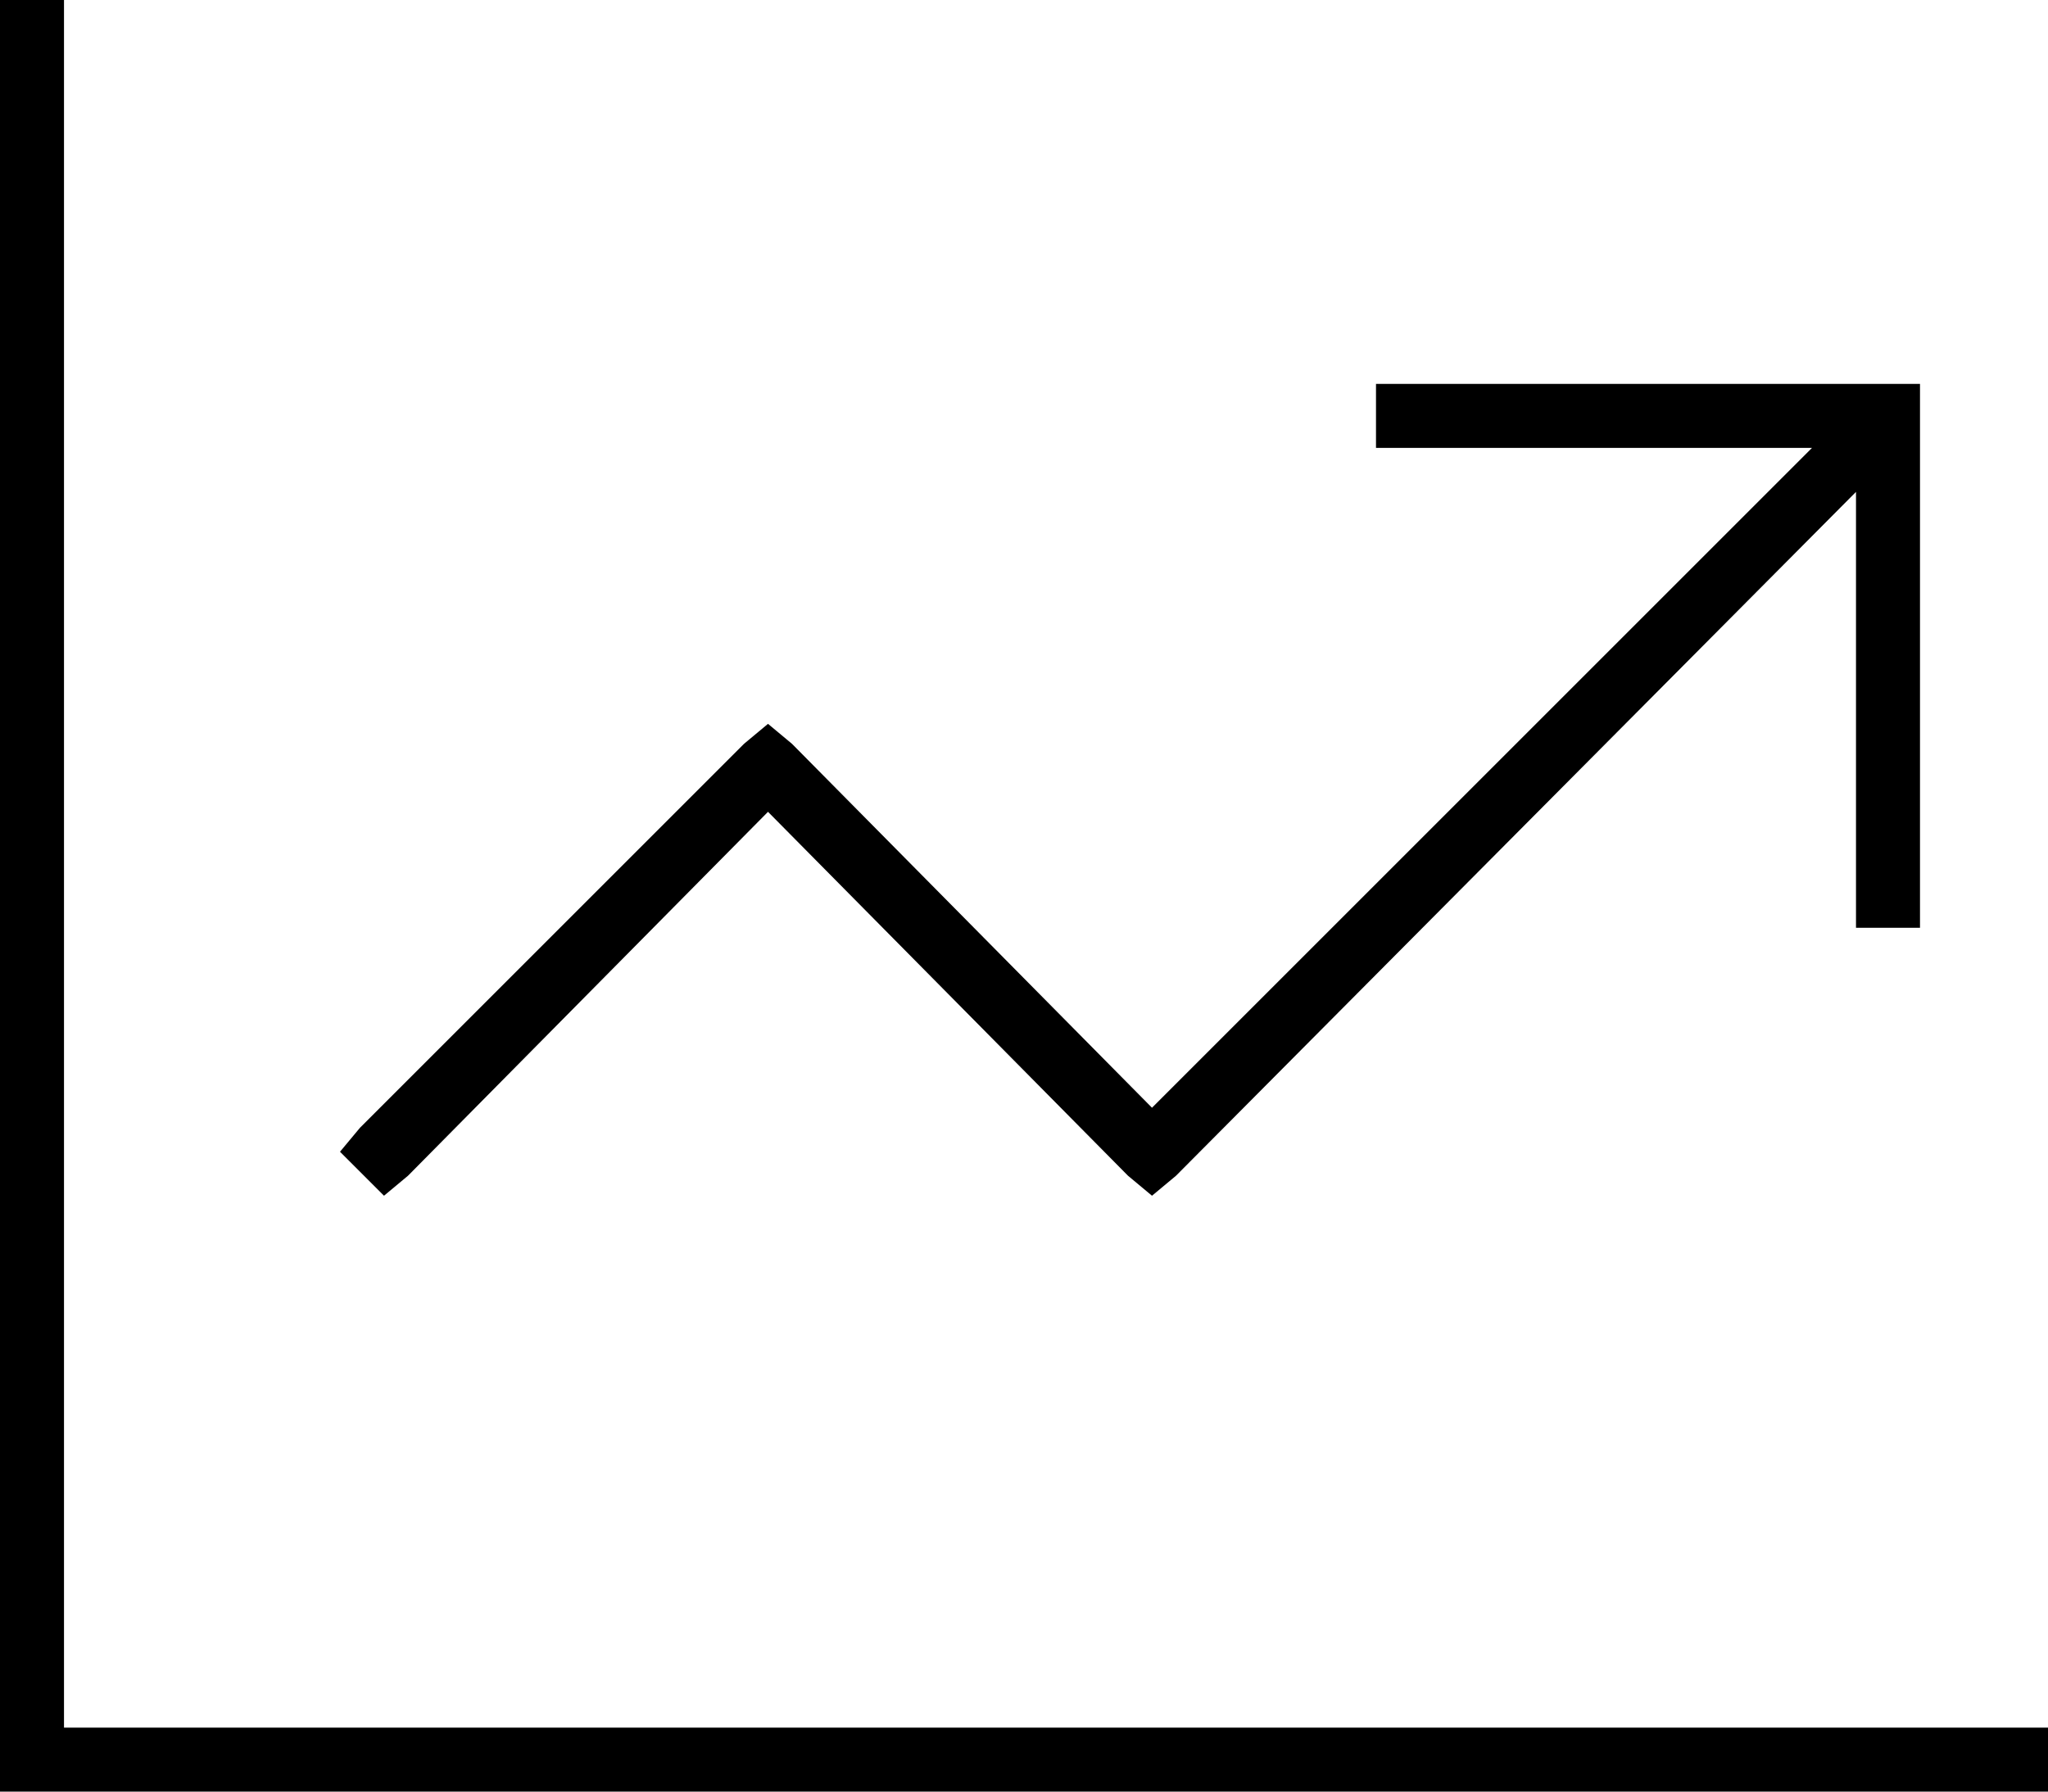 <svg xmlns="http://www.w3.org/2000/svg" viewBox="0 0 512 448">
  <path d="M 16 8 L 16 0 L 16 8 L 16 0 L 0 0 L 0 0 L 0 8 L 0 8 L 0 440 L 0 440 L 0 448 L 0 448 L 8 448 L 512 448 L 512 432 L 512 432 L 504 432 L 16 432 L 16 8 L 16 8 Z M 352 96 L 344 96 L 352 96 L 344 96 L 344 112 L 344 112 L 352 112 L 453 112 L 288 277 L 288 277 L 198 186 L 198 186 L 192 181 L 192 181 L 186 186 L 186 186 L 90 282 L 90 282 L 85 288 L 85 288 L 96 299 L 96 299 L 102 294 L 102 294 L 192 203 L 192 203 L 282 294 L 282 294 L 288 299 L 288 299 L 294 294 L 294 294 L 464 123 L 464 123 L 464 224 L 464 224 L 464 232 L 464 232 L 480 232 L 480 232 L 480 224 L 480 224 L 480 104 L 480 104 L 480 96 L 480 96 L 472 96 L 352 96 Z" />
</svg>